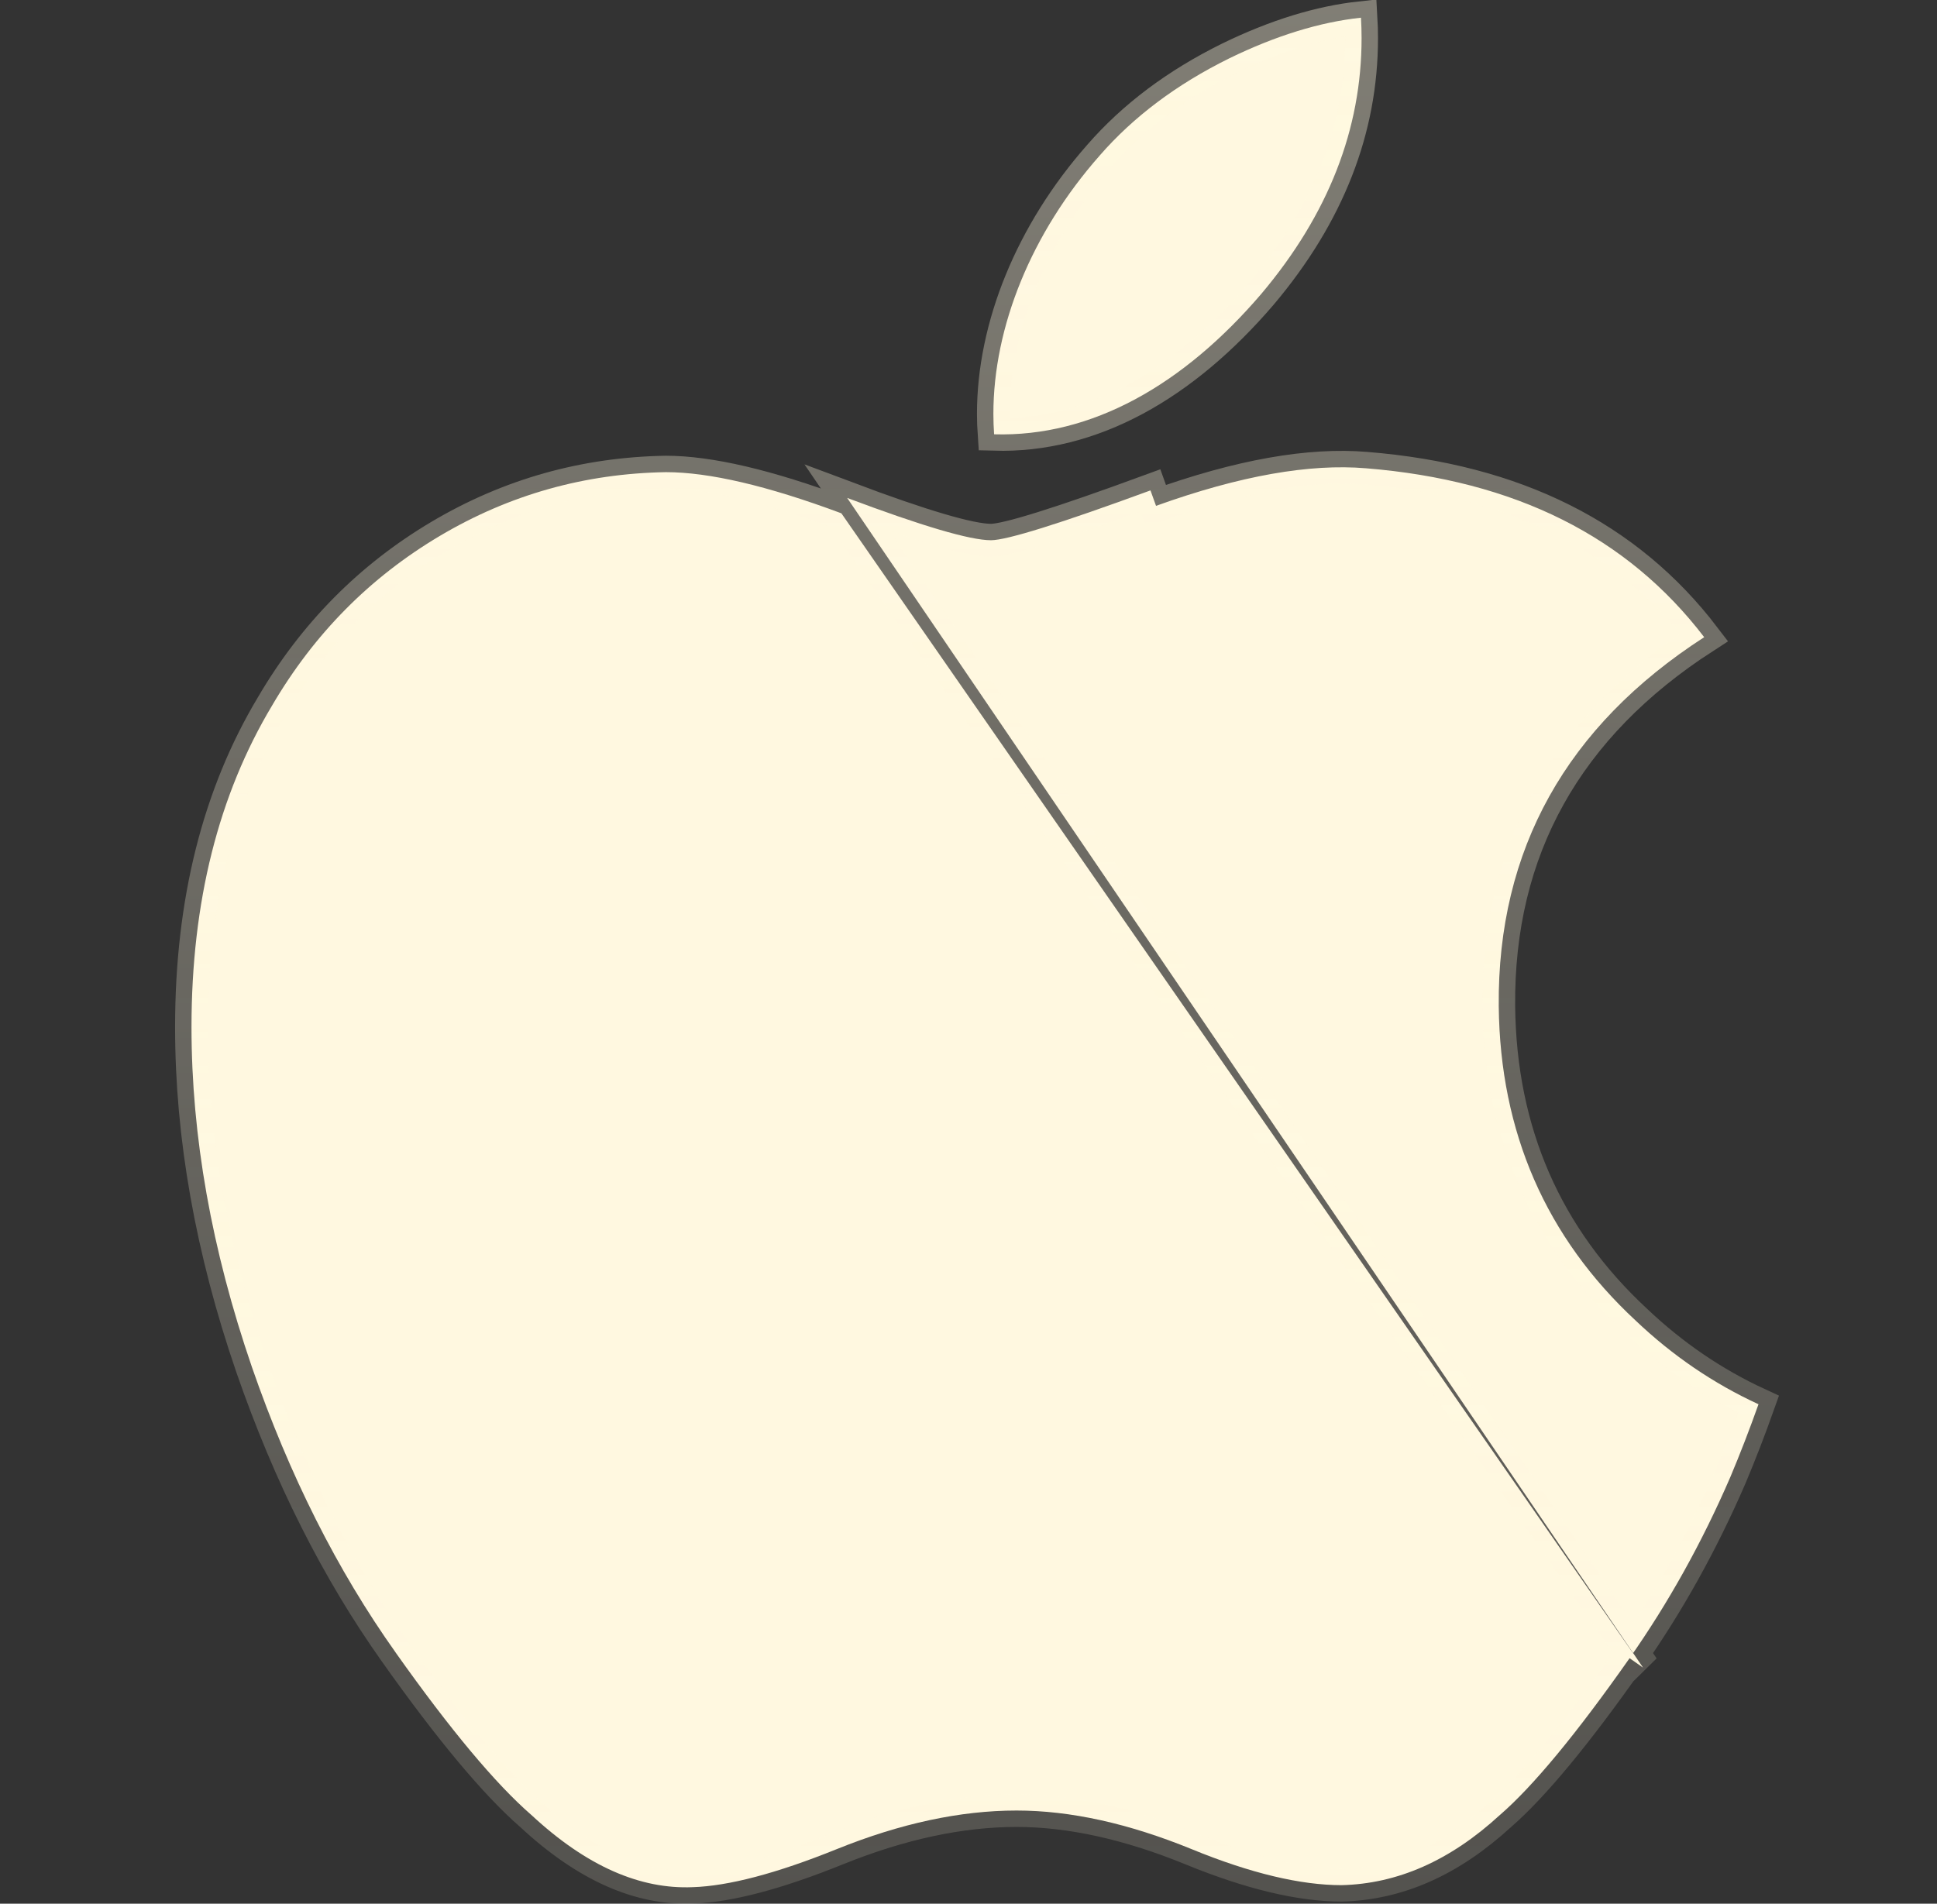 <svg width="59" height="58" viewBox="0 0 59 58" fill="none" xmlns="http://www.w3.org/2000/svg">
<rect x="0" y="0" width="59" height="58" fill="#333333" stroke="none"/>
<g clip-path="url(#clip0_6138_276)">
<path d="M50.046 50.807L49.636 50.52C50.819 48.834 51.84 47 52.704 45.004C53.005 44.29 53.29 43.551 53.563 42.783C52.193 42.152 50.95 41.305 49.829 40.241C47.088 37.7 45.691 34.489 45.651 30.656L45.651 30.655C45.608 25.885 47.715 22.122 51.909 19.413C49.574 16.356 46.157 14.634 41.607 14.267L41.605 14.267C39.903 14.123 37.782 14.487 35.214 15.411C35.214 15.411 35.213 15.412 35.212 15.412L35.043 14.941C32.289 15.952 30.664 16.459 30.185 16.459C29.544 16.459 28.081 16.025 25.804 15.17L50.046 50.807ZM50.046 50.807L49.636 50.52C48.001 52.851 46.687 54.427 45.701 55.284L45.696 55.289L45.69 55.293C44.161 56.7 42.556 57.394 40.861 57.435C39.629 57.434 38.106 57.081 36.288 56.334L36.286 56.333C34.382 55.556 32.607 55.161 30.964 55.161C29.247 55.161 27.425 55.555 25.497 56.333L25.497 56.333C23.633 57.087 22.18 57.46 21.106 57.496L21.101 57.496C19.512 57.564 17.877 56.87 16.184 55.295L16.178 55.29L16.172 55.285C15.098 54.348 13.724 52.712 12.05 50.346L12.05 50.345C10.279 47.854 8.819 44.959 7.672 41.647C6.445 38.073 5.833 34.623 5.833 31.292C5.833 27.478 6.657 24.218 8.285 21.5L8.285 21.5L8.287 21.496C9.567 19.311 11.267 17.593 13.393 16.33C15.518 15.069 17.81 14.427 20.284 14.385C21.596 14.386 23.366 14.795 25.628 15.639L50.046 50.807ZM33.497 4.738L33.499 4.735C34.525 3.558 35.836 2.571 37.442 1.778C38.866 1.084 40.203 0.674 41.455 0.539C41.467 0.746 41.473 0.953 41.473 1.161V1.161C41.473 3.928 40.466 6.524 38.419 8.953C36.043 11.731 33.253 13.318 30.28 13.232C30.266 13.03 30.258 12.822 30.258 12.608C30.258 9.964 31.412 7.098 33.497 4.738Z" fill="#FFF8E0" stroke="url(#paint0_linear_6138_276)"/>
</g>
<defs>
<linearGradient id="paint0_linear_6138_276" x1="29.761" y1="0.001" x2="29.761" y2="58.001" gradientUnits="userSpaceOnUse">
<stop stop-color="#FFF8E0" stop-opacity="0.38"/>
<stop offset="1" stop-color="#FFF8E0" stop-opacity="0.16"/>
</linearGradient>
<clipPath id="clip0_6138_276">
<rect width="58" height="58" fill="white" transform="translate(0.5)"/>
</clipPath>
</defs>
</svg>
